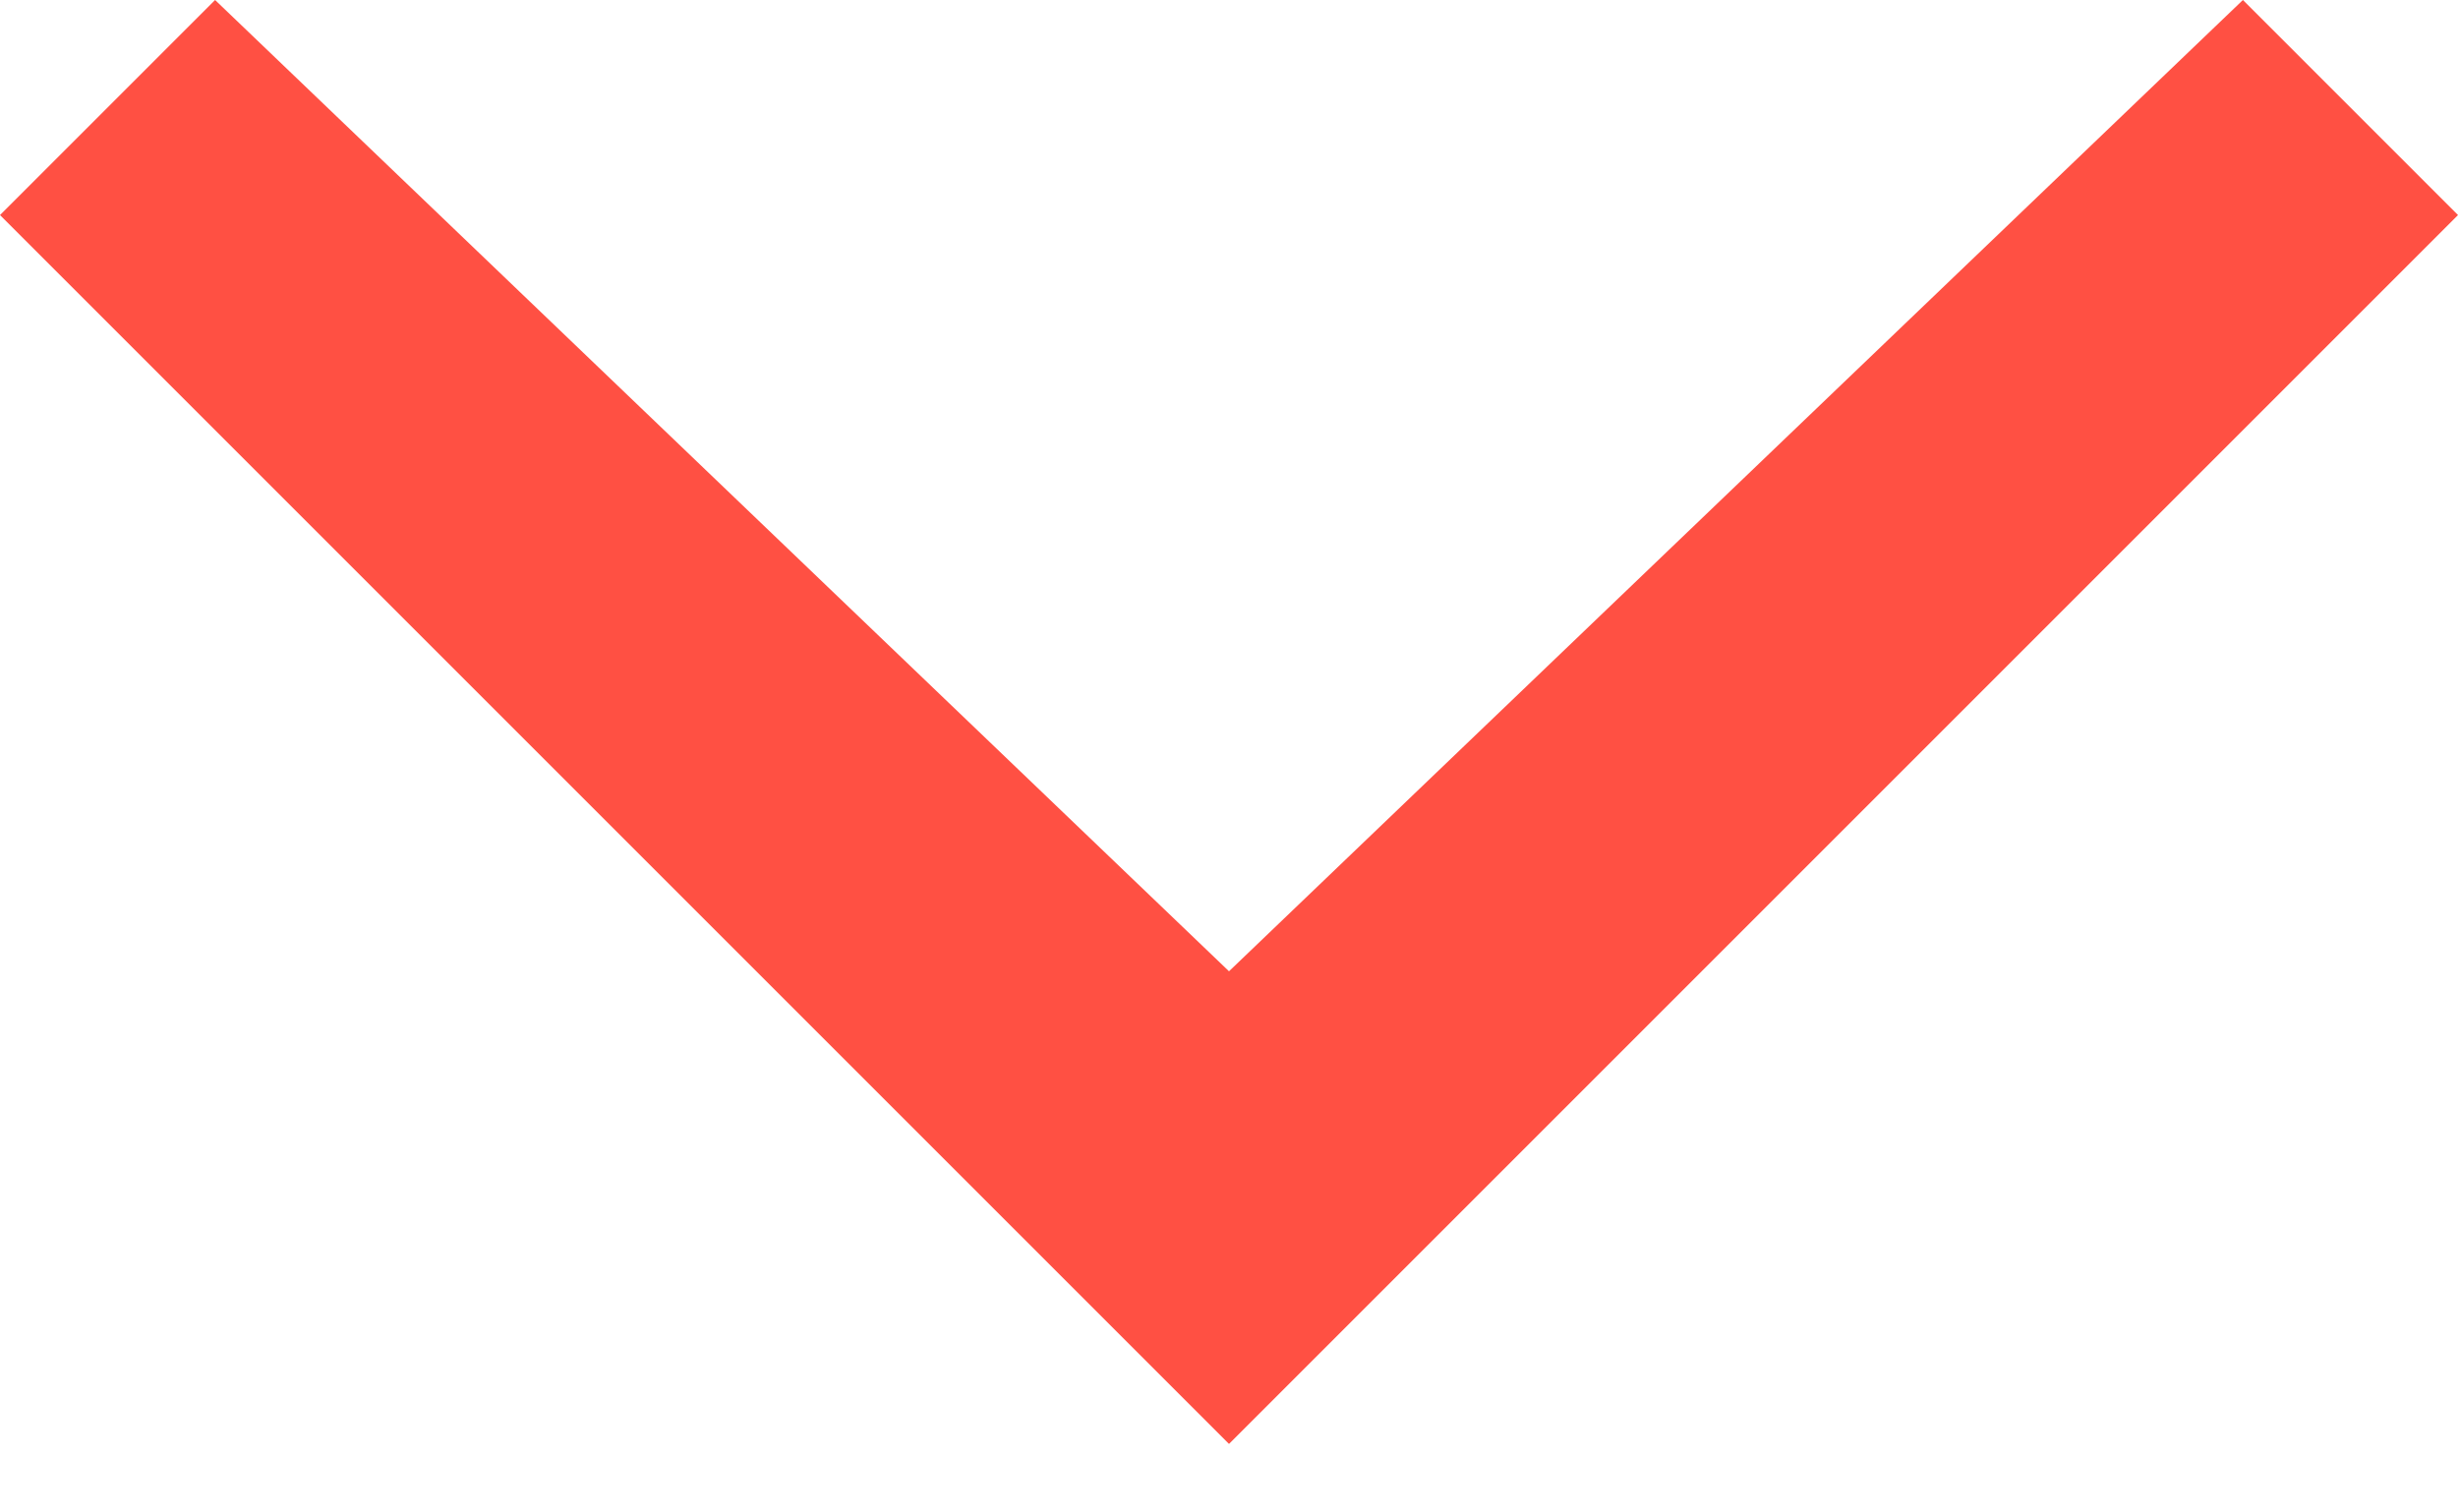 <svg width="26" height="16" viewBox="0 0 26 16" fill="none" xmlns="http://www.w3.org/2000/svg">
<path fill-rule="evenodd" clip-rule="evenodd" d="M2.275 -9.64205e-05L-5.68248e-07 2.275L13 15.275L26 2.275L23.725 -9.73582e-05L13 10.275L2.275 -9.64205e-05Z" fill="#FF5043"/>
</svg>
